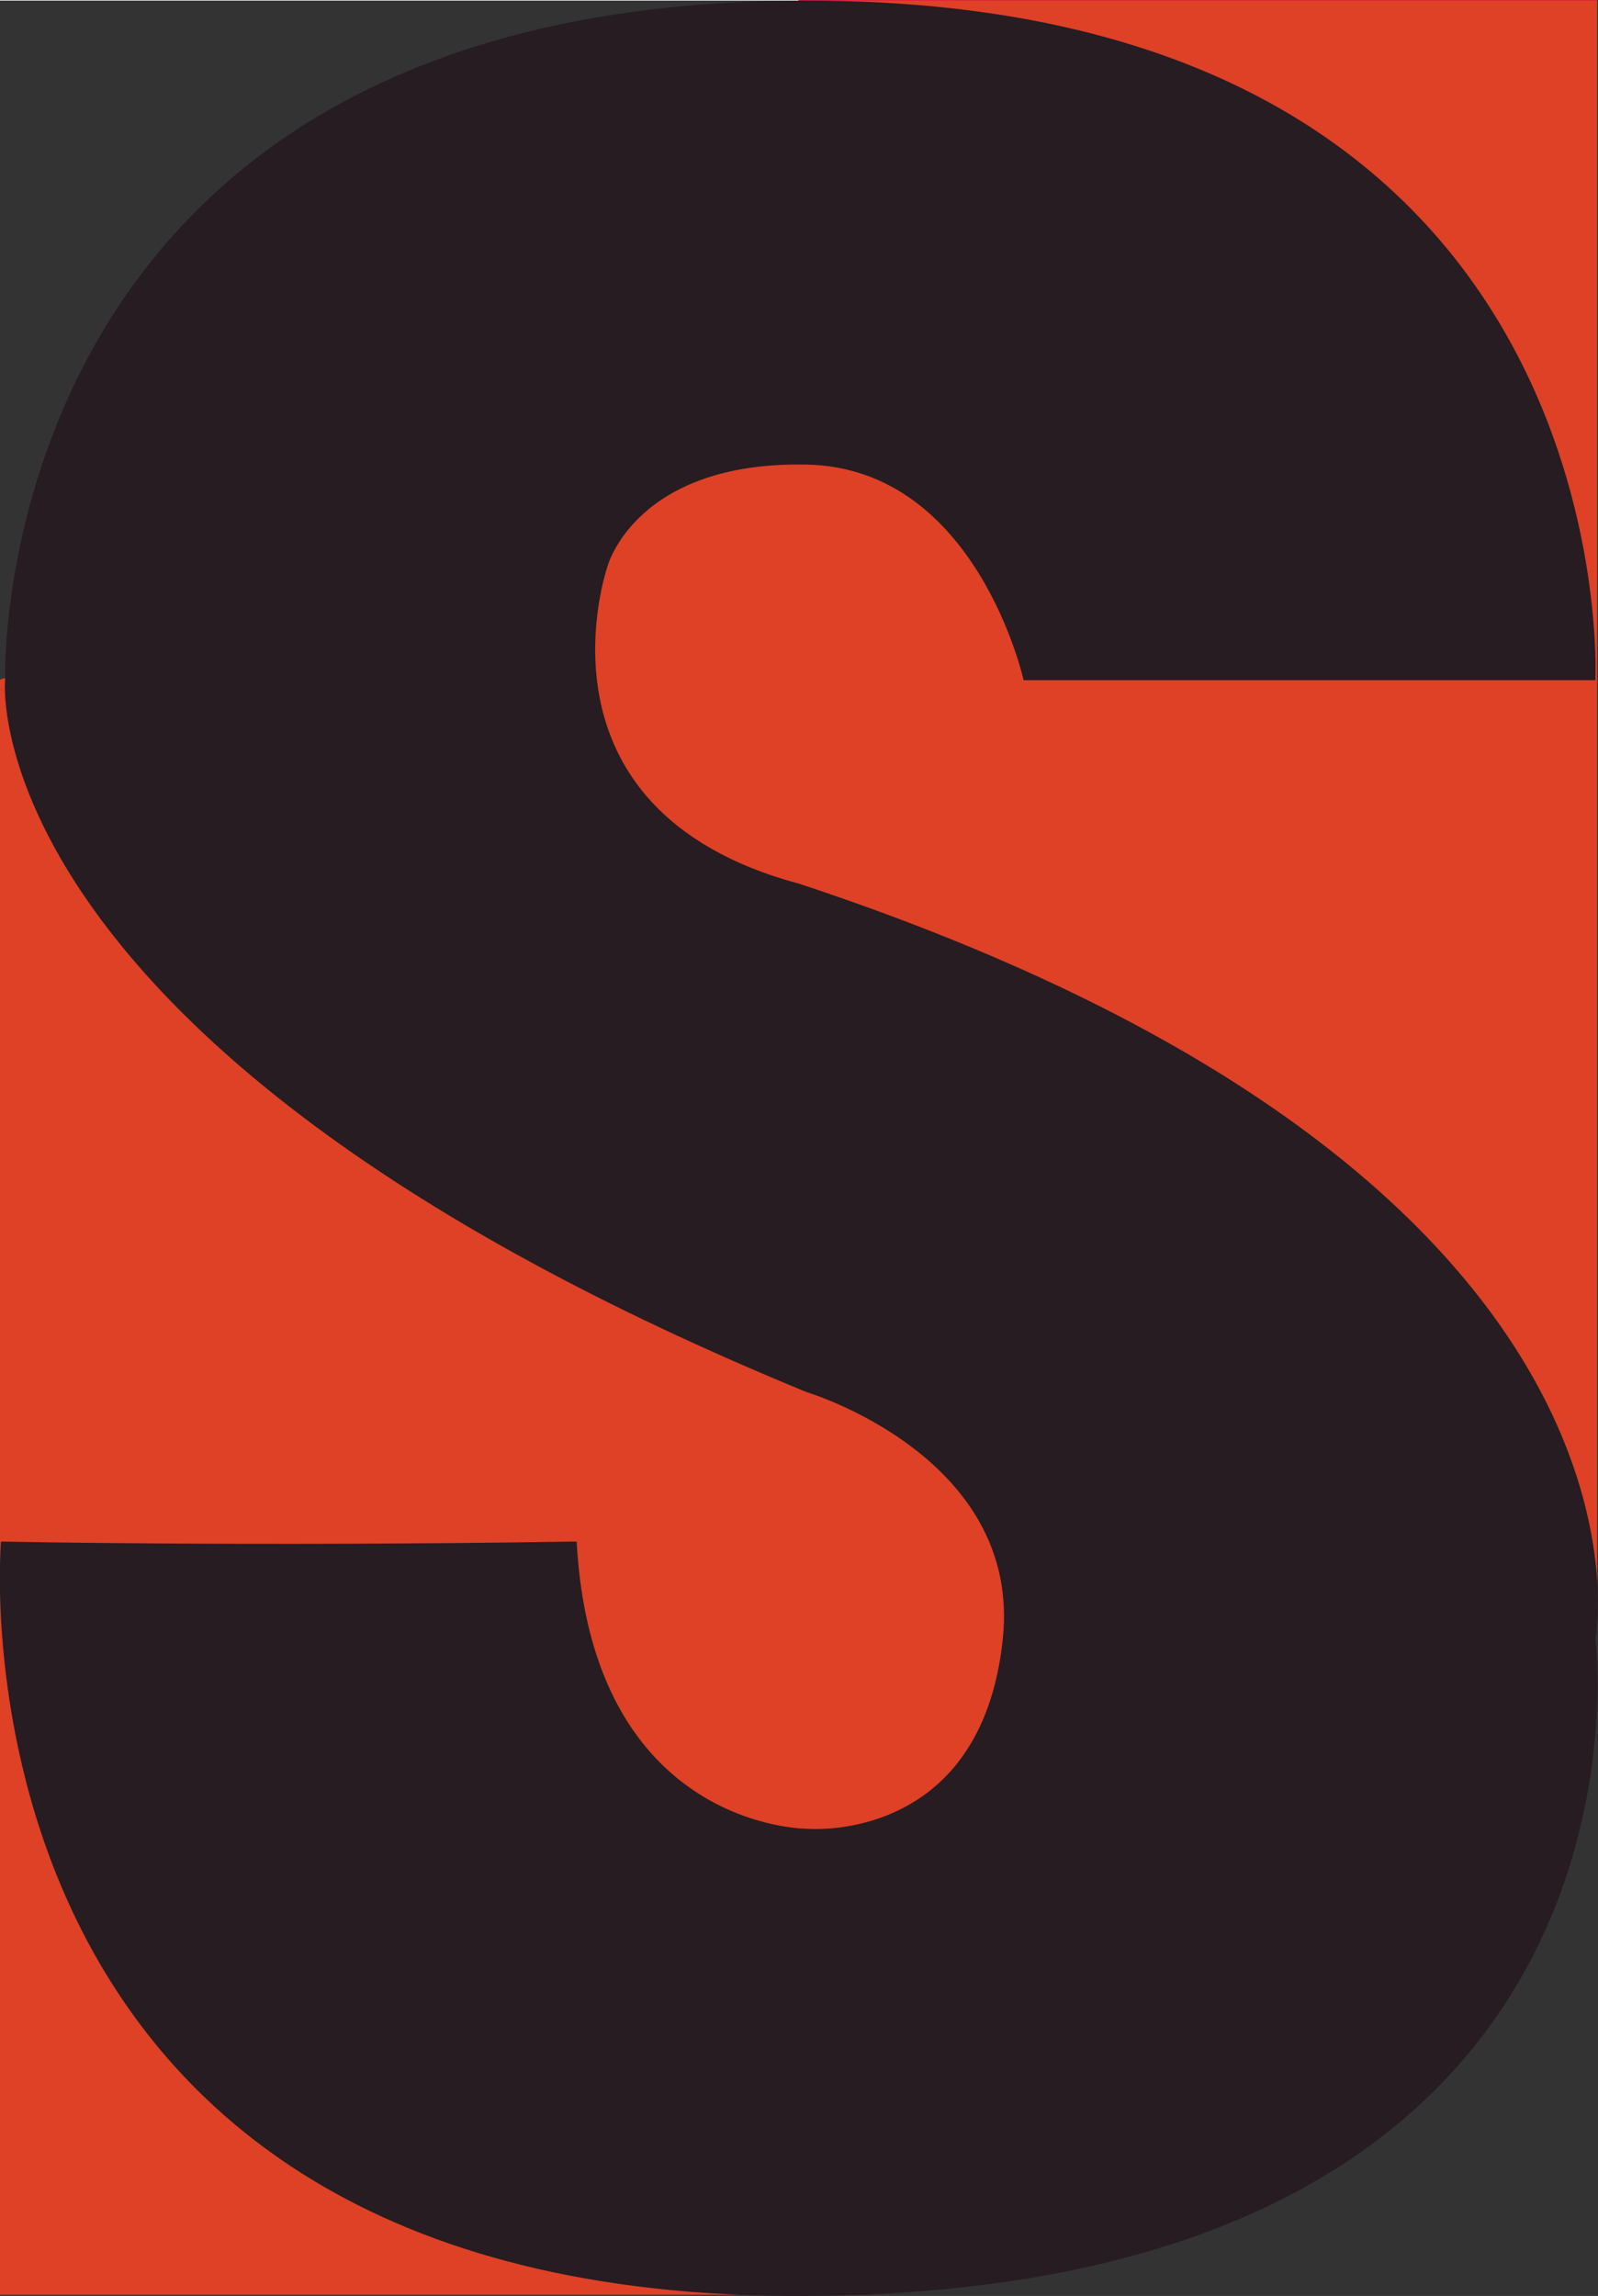 <svg width="220" height="316" viewBox="0 0 220 316" fill="none" xmlns="http://www.w3.org/2000/svg">
<rect x="0" y="0" width="220" height="316" fill="#333333" stroke="none"/>
<g clip-path="url(#clip0_541_12)">
<path d="M110.014 0.083H109.93L79.442 69.229L0 93.532V94.778L142.884 192.794L141.931 267.227L0 214.939V315.834H115.815L164.937 273.815L219.888 222.468V93.532L142.407 66.516L110.014 0.083Z" fill="#DE4126"/>
<path d="M109.958 0H0V0.083H109.93L109.958 0Z" fill="white"/>
<path d="M109.958 0L110.014 0.083H219.888V0H109.958Z" fill="#ED184D"/>
<path d="M142.407 66.516L219.888 93.532V0.083H110.014L142.407 66.516Z" fill="#DE4126"/>
<path d="M142.884 192.794L0 94.778V214.939L141.931 267.227L142.884 192.794Z" fill="#DE4126"/>
<path d="M140.922 93.615H219.636C219.636 93.615 224.287 0.083 111.051 0.083C-2.186 0.083 0.7 93.615 0.7 93.615C0.7 93.615 -4.175 144.27 111.051 191.604C111.051 191.604 140.67 200.434 138.064 225.54C135.094 253.968 111.051 251.698 111.051 251.698C111.051 251.698 81.544 251.754 79.386 212.171C33.598 212.89 0.14 212.171 0.14 212.171C0.14 212.171 -8.967 316.72 111.051 316C231.069 315.28 219.636 225.54 219.636 225.54C219.636 225.54 231.909 161.931 110.098 121.656C71.82 111.414 83.673 77.837 83.673 77.837C83.673 77.837 87.596 63.471 111.051 63.942C134.477 64.412 140.922 93.615 140.922 93.615Z" fill="#261C21"/>
</g>
<defs>
<clipPath id="clip0_541_12">
<rect width="220" height="316" fill="white"/>
</clipPath>
</defs>
</svg>
